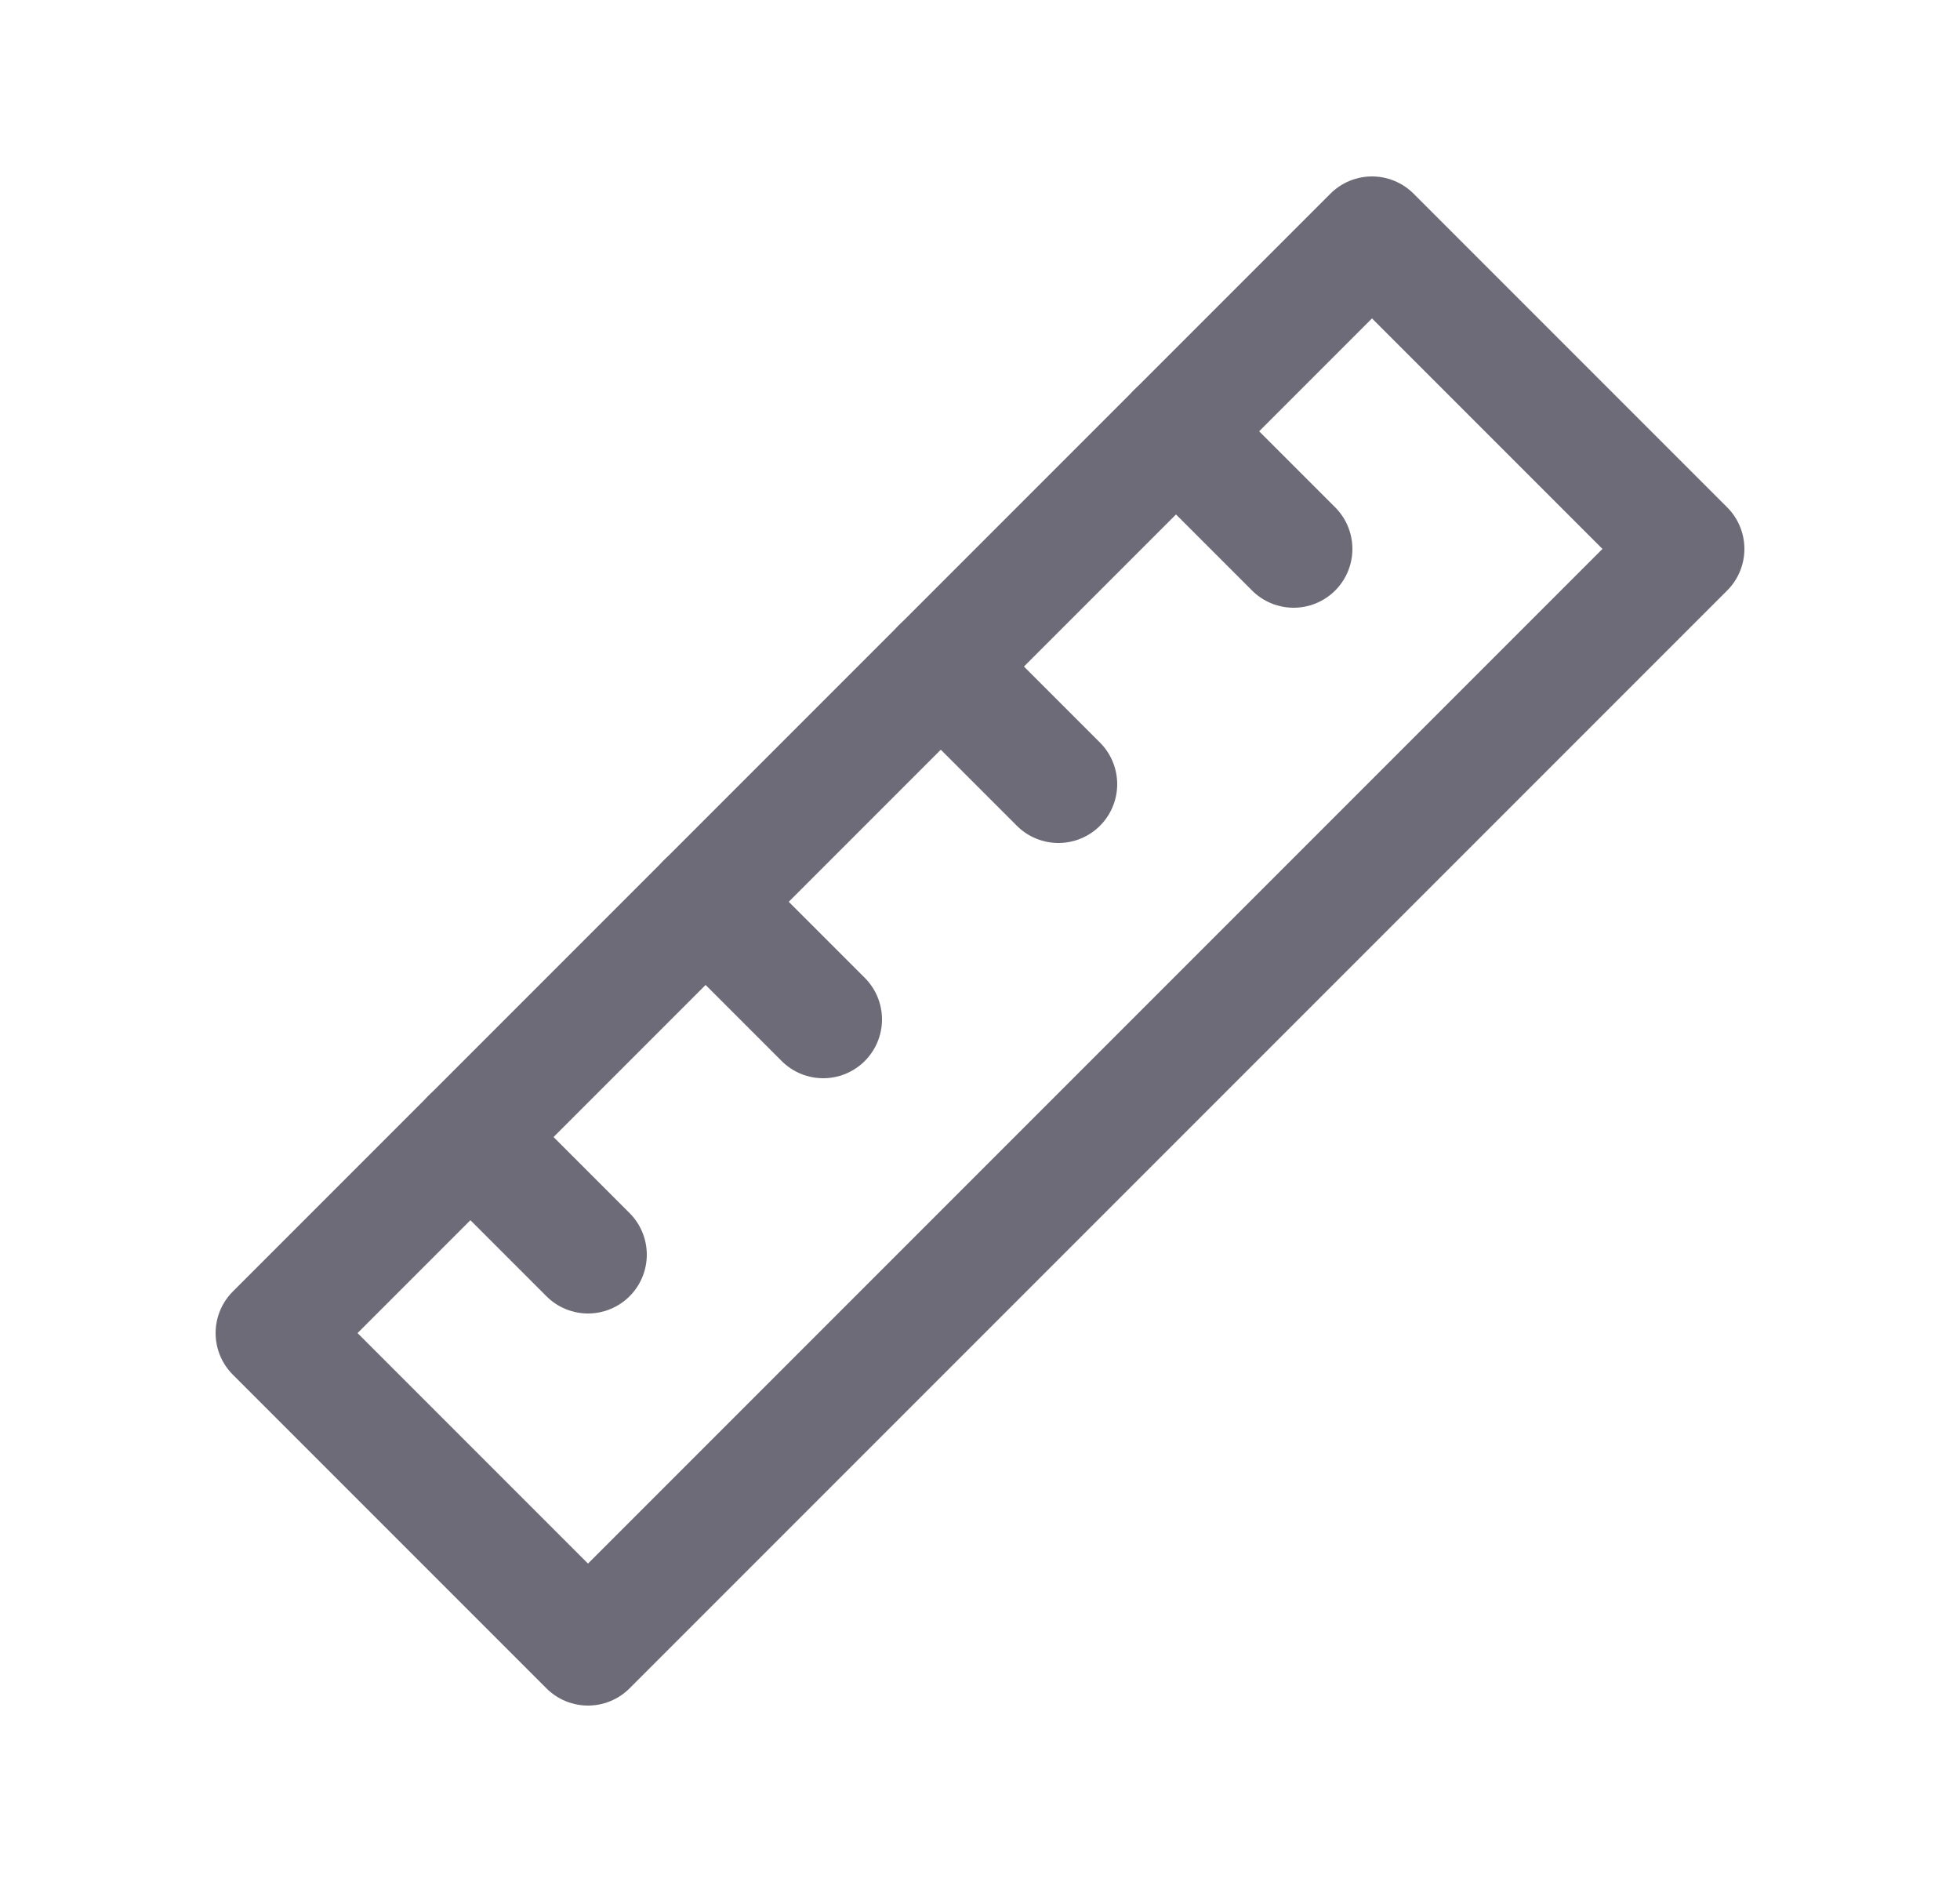 <svg width="25" height="24" viewBox="0 0 25 24" fill="none" xmlns="http://www.w3.org/2000/svg">
<path fill-rule="evenodd" clip-rule="evenodd" d="M17.5 3L21.5 7L7.5 21L3.5 17L17.5 3Z" stroke="#6D6B77" stroke-width="1.5" stroke-linecap="round" stroke-linejoin="round"/>
<path d="M16.5 7L15 5.5" stroke="#6D6B77" stroke-width="1.5" stroke-linecap="round" stroke-linejoin="round"/>
<path d="M13.5 10L12 8.5" stroke="#6D6B77" stroke-width="1.5" stroke-linecap="round" stroke-linejoin="round"/>
<path d="M10.5 13L9 11.5" stroke="#6D6B77" stroke-width="1.5" stroke-linecap="round" stroke-linejoin="round"/>
<path d="M7.5 16L6 14.5" stroke="#6D6B77" stroke-width="1.5" stroke-linecap="round" stroke-linejoin="round"/>
</svg>
